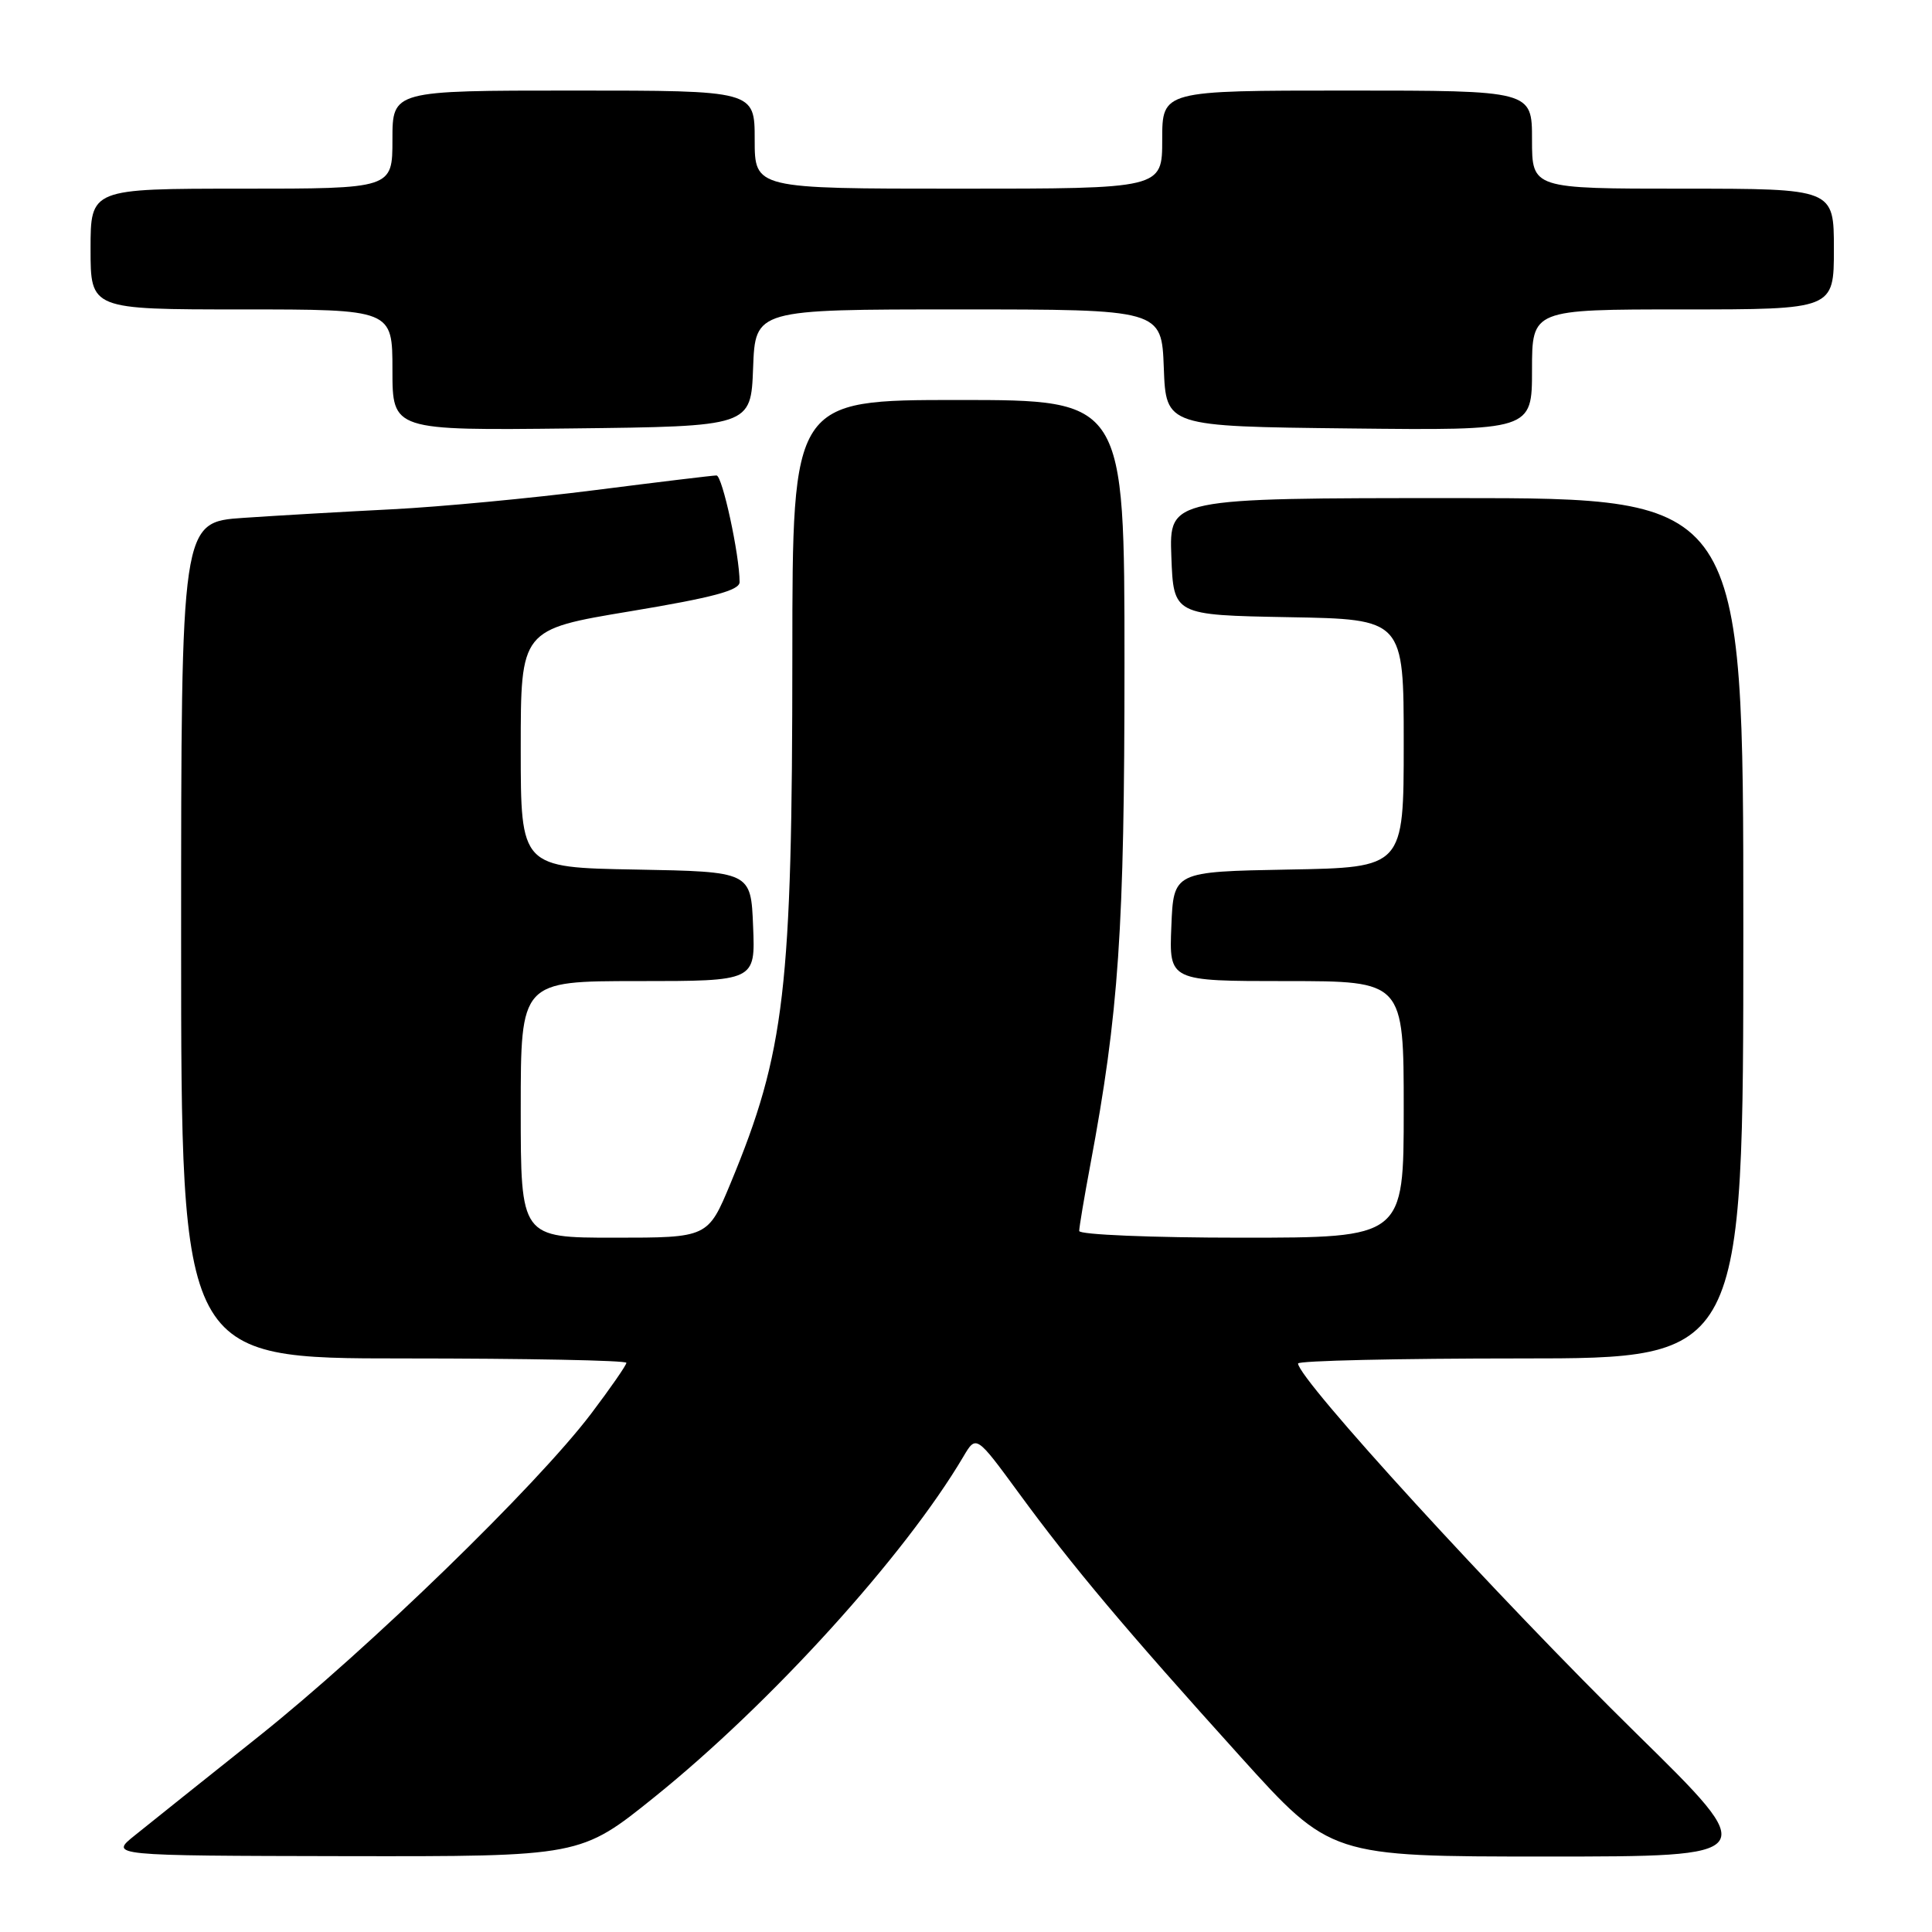 <?xml version="1.0" encoding="UTF-8" standalone="no"?>
<!DOCTYPE svg PUBLIC "-//W3C//DTD SVG 1.1//EN" "http://www.w3.org/Graphics/SVG/1.1/DTD/svg11.dtd" >
<svg xmlns="http://www.w3.org/2000/svg" xmlns:xlink="http://www.w3.org/1999/xlink" version="1.1" viewBox="0 0 256 256">
 <g >
 <path fill="currentColor"
d=" M 86.72 238.12 C 102.17 225.68 119.89 206.15 127.65 193.01 C 129.35 190.13 129.35 190.13 135.03 197.88 C 142.12 207.56 149.11 215.87 164.35 232.75 C 176.31 246.00 176.31 246.00 204.87 246.00 C 233.43 246.00 233.43 246.00 216.88 229.75 C 198.42 211.62 172.00 182.72 172.00 180.67 C 172.00 180.30 185.28 180.00 201.50 180.00 C 231.00 180.00 231.00 180.00 231.00 123.00 C 231.00 66.00 231.00 66.00 192.96 66.00 C 154.92 66.00 154.92 66.00 155.21 73.75 C 155.50 81.50 155.50 81.50 170.75 81.78 C 186.00 82.05 186.00 82.05 186.00 98.50 C 186.00 114.95 186.00 114.95 170.75 115.22 C 155.50 115.50 155.50 115.50 155.21 122.75 C 154.91 130.00 154.91 130.00 170.46 130.00 C 186.00 130.00 186.00 130.00 186.00 147.00 C 186.00 164.00 186.00 164.00 164.50 164.00 C 152.61 164.00 143.00 163.60 143.00 163.11 C 143.00 162.62 143.66 158.68 144.47 154.36 C 148.25 134.18 149.00 123.19 149.00 87.95 C 149.00 53.00 149.00 53.00 127.00 53.00 C 105.00 53.00 105.00 53.00 104.99 86.75 C 104.98 131.12 104.02 139.38 96.82 156.75 C 93.81 164.00 93.81 164.00 81.41 164.00 C 69.00 164.00 69.00 164.00 69.00 147.00 C 69.00 130.00 69.00 130.00 84.54 130.00 C 100.09 130.00 100.09 130.00 99.79 122.75 C 99.50 115.50 99.50 115.50 84.25 115.22 C 69.00 114.95 69.00 114.95 69.00 99.18 C 69.00 83.41 69.00 83.41 83.50 81.00 C 94.46 79.18 98.00 78.23 98.00 77.13 C 98.00 73.55 95.71 63.00 94.94 63.00 C 94.46 63.00 87.20 63.88 78.79 64.95 C 70.38 66.02 58.33 67.16 52.00 67.48 C 45.67 67.80 36.79 68.31 32.25 68.62 C 24.00 69.18 24.00 69.18 24.00 124.59 C 24.00 180.00 24.00 180.00 53.50 180.00 C 69.72 180.00 83.00 180.26 83.00 180.58 C 83.00 180.89 80.89 183.93 78.32 187.33 C 71.06 196.90 48.88 218.43 34.36 230.02 C 27.13 235.78 19.70 241.71 17.86 243.20 C 14.50 245.89 14.50 245.89 45.72 245.95 C 76.93 246.00 76.93 246.00 86.72 238.12 Z  M 99.79 48.75 C 100.08 41.00 100.08 41.00 127.00 41.00 C 153.92 41.00 153.92 41.00 154.21 48.75 C 154.50 56.50 154.50 56.50 178.75 56.77 C 203.00 57.04 203.00 57.04 203.00 49.02 C 203.00 41.00 203.00 41.00 223.00 41.00 C 243.00 41.00 243.00 41.00 243.00 33.00 C 243.00 25.00 243.00 25.00 223.00 25.00 C 203.00 25.00 203.00 25.00 203.00 18.50 C 203.00 12.00 203.00 12.00 178.50 12.00 C 154.00 12.00 154.00 12.00 154.00 18.50 C 154.00 25.00 154.00 25.00 127.00 25.00 C 100.00 25.00 100.00 25.00 100.00 18.50 C 100.00 12.00 100.00 12.00 76.00 12.00 C 52.00 12.00 52.00 12.00 52.00 18.50 C 52.00 25.00 52.00 25.00 32.00 25.00 C 12.00 25.00 12.00 25.00 12.00 33.00 C 12.00 41.00 12.00 41.00 32.00 41.00 C 52.00 41.00 52.00 41.00 52.00 49.02 C 52.00 57.04 52.00 57.04 75.75 56.77 C 99.50 56.50 99.50 56.50 99.79 48.75 Z "/>
</g>
</svg>